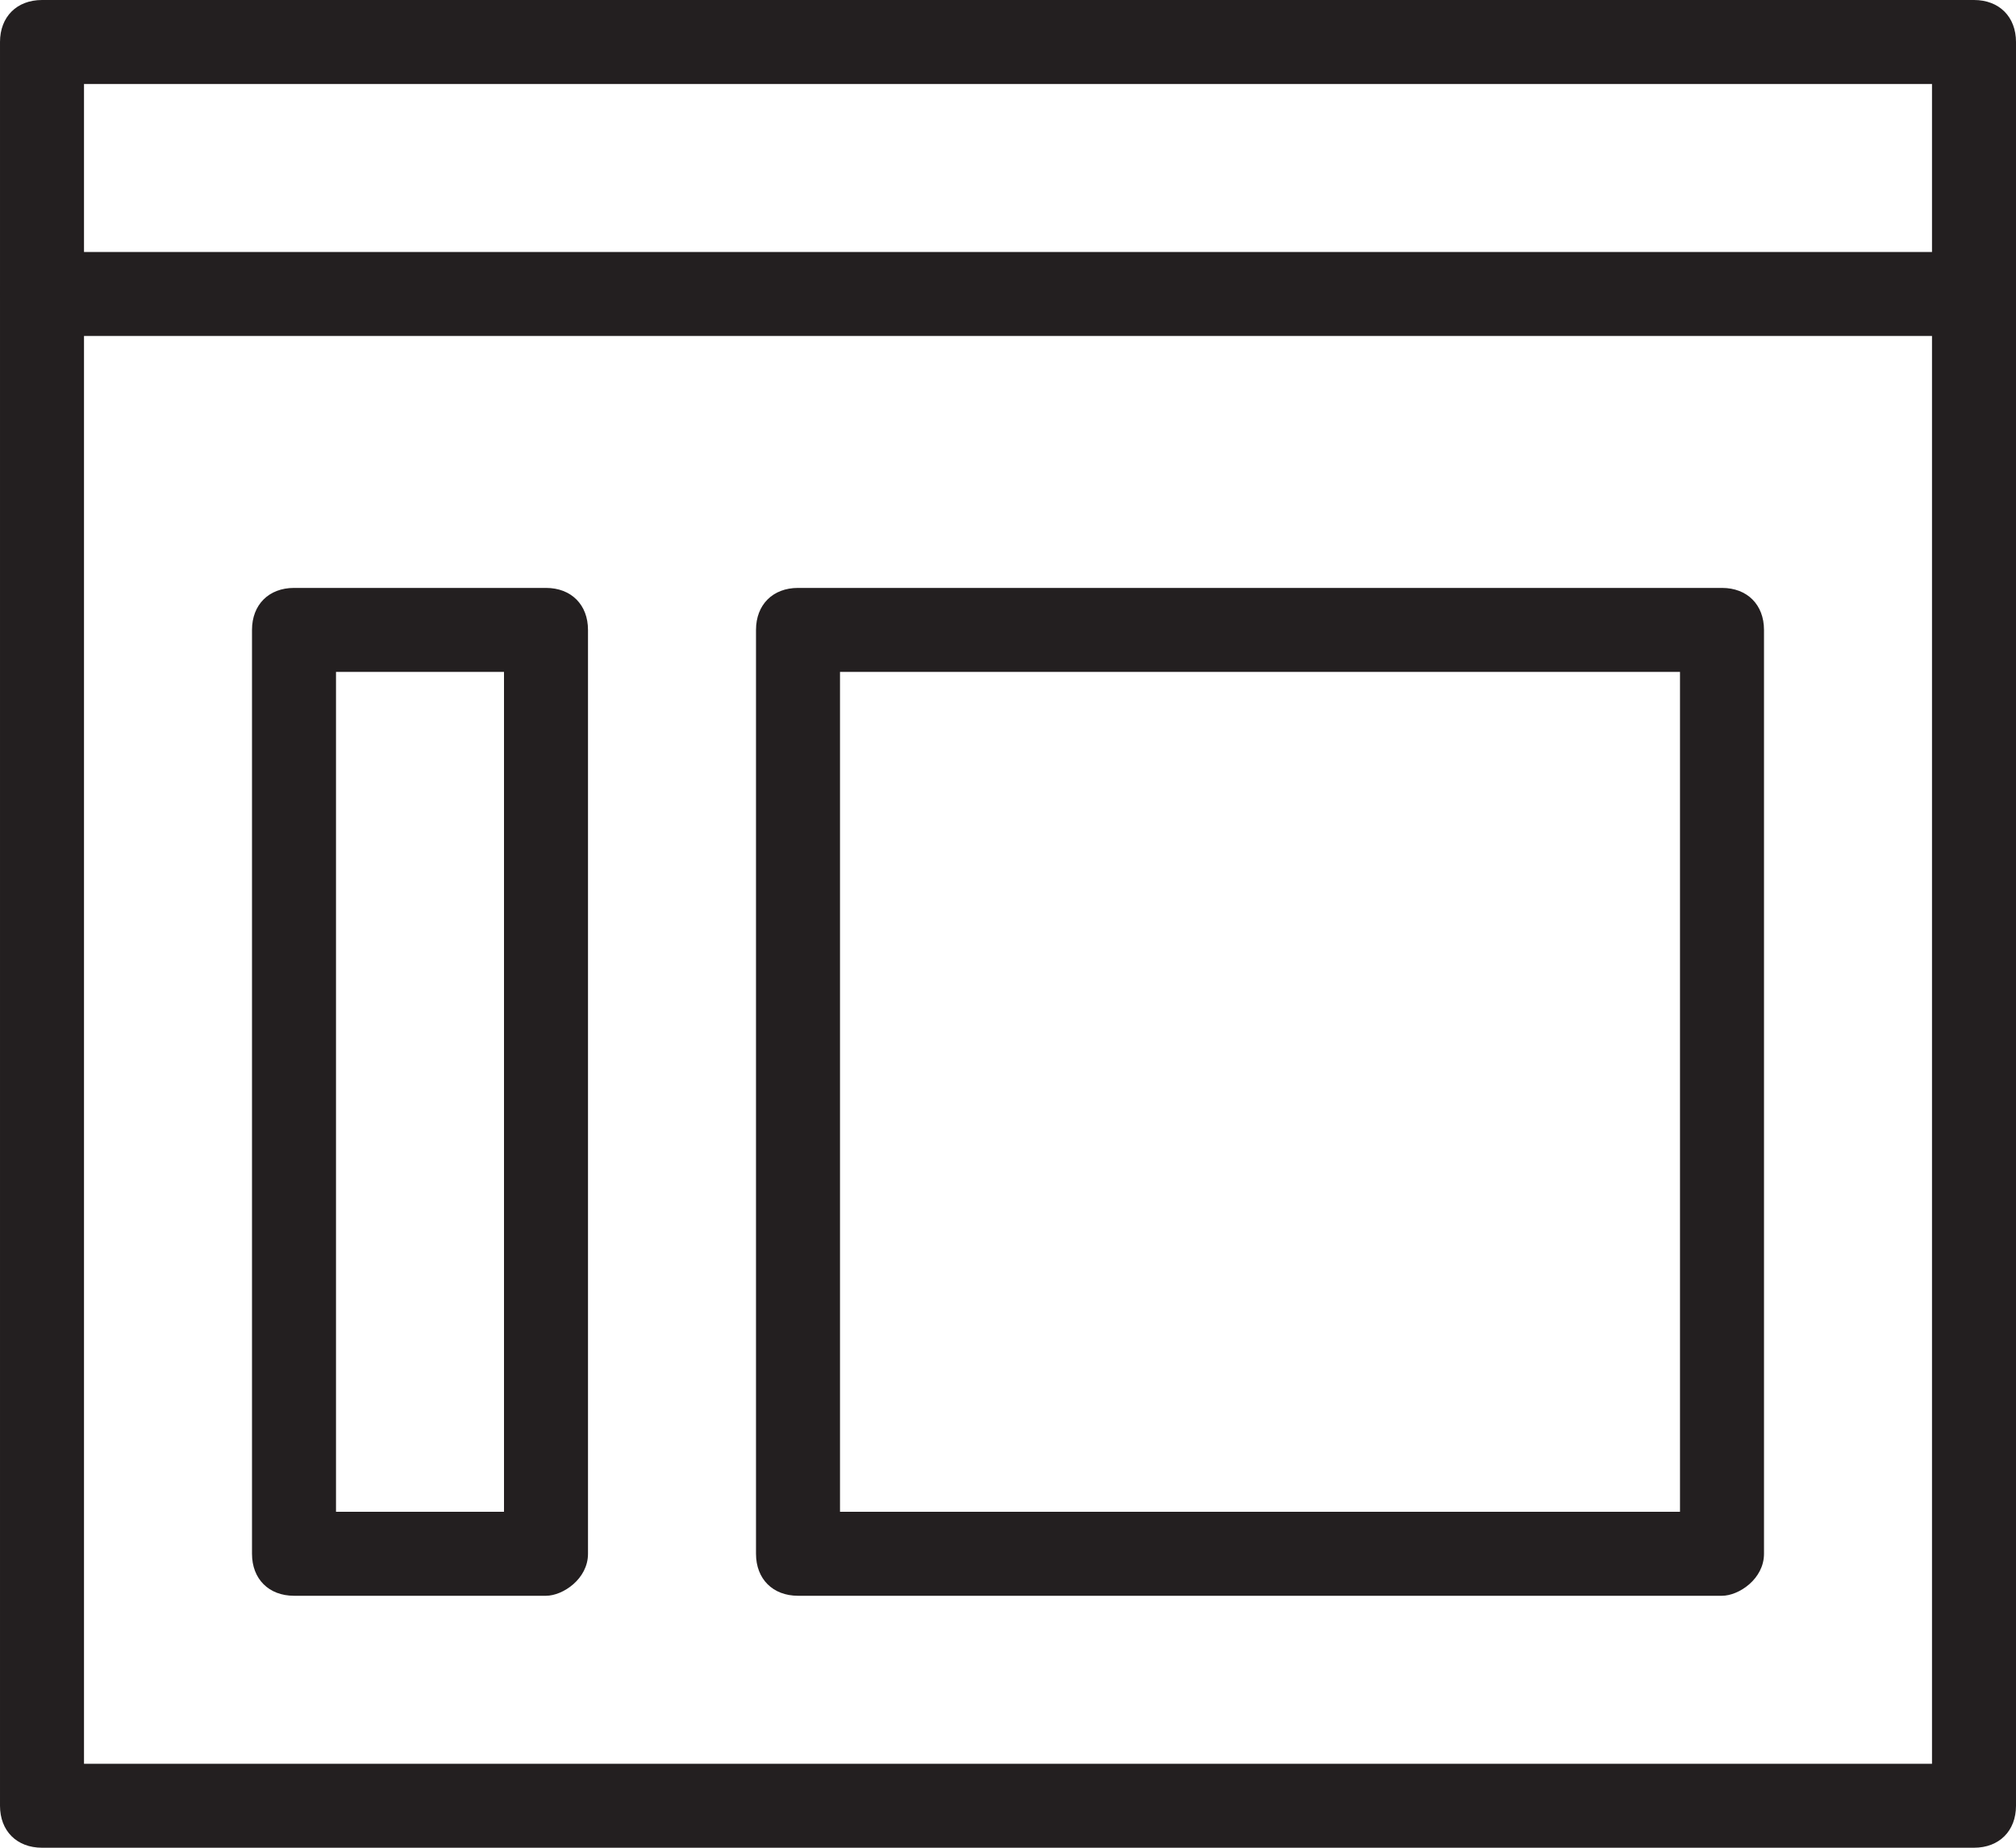 <?xml version="1.0" encoding="utf-8"?>
<!-- Generator: Adobe Illustrator 22.0.1, SVG Export Plug-In . SVG Version: 6.00 Build 0)  -->
<svg version="1.1" id="Layer_1" xmlns="http://www.w3.org/2000/svg" xmlns:xlink="http://www.w3.org/1999/xlink" x="0px" y="0px"
	 viewBox="0 0 24 22" style="enable-background:new 0 0 24 22;" xml:space="preserve">
<style type="text/css">
	.st0{fill:#231F20;}
</style>
<g id="Group_8" transform="translate(20.5 68.5)">
	<path class="st0" d="M3-46.5h-23c-0.3,0-0.5-0.2-0.5-0.5v-21c0-0.3,0.2-0.5,0.5-0.5H3c0.3,0,0.5,0.2,0.5,0.5v21
		C3.5-46.7,3.3-46.5,3-46.5z M-19.5-47.5h22v-20h-22V-47.5z"/>
	<path class="st0" d="M3-64.5H-20c-0.3,0-0.5-0.2-0.5-0.5s0.2-0.5,0.5-0.5H3c0.3,0,0.5,0.2,0.5,0.5S3.2-64.5,3-64.5z"/>
	<path class="st0" d="M-14-49.5h-3c-0.3,0-0.5-0.2-0.5-0.5v-11c0-0.3,0.2-0.5,0.5-0.5h3c0.3,0,0.5,0.2,0.5,0.5v11
		C-13.5-49.7-13.8-49.5-14-49.5z M-16.5-50.5h2v-10h-2V-50.5z"/>
	<path class="st0" d="M0-49.5h-11c-0.3,0-0.5-0.2-0.5-0.5v-11c0-0.3,0.2-0.5,0.5-0.5H0c0.3,0,0.5,0.2,0.5,0.5v11
		C0.5-49.7,0.2-49.5,0-49.5z M-10.5-50.5h10v-10h-10V-50.5z"/>
</g>
</svg>
